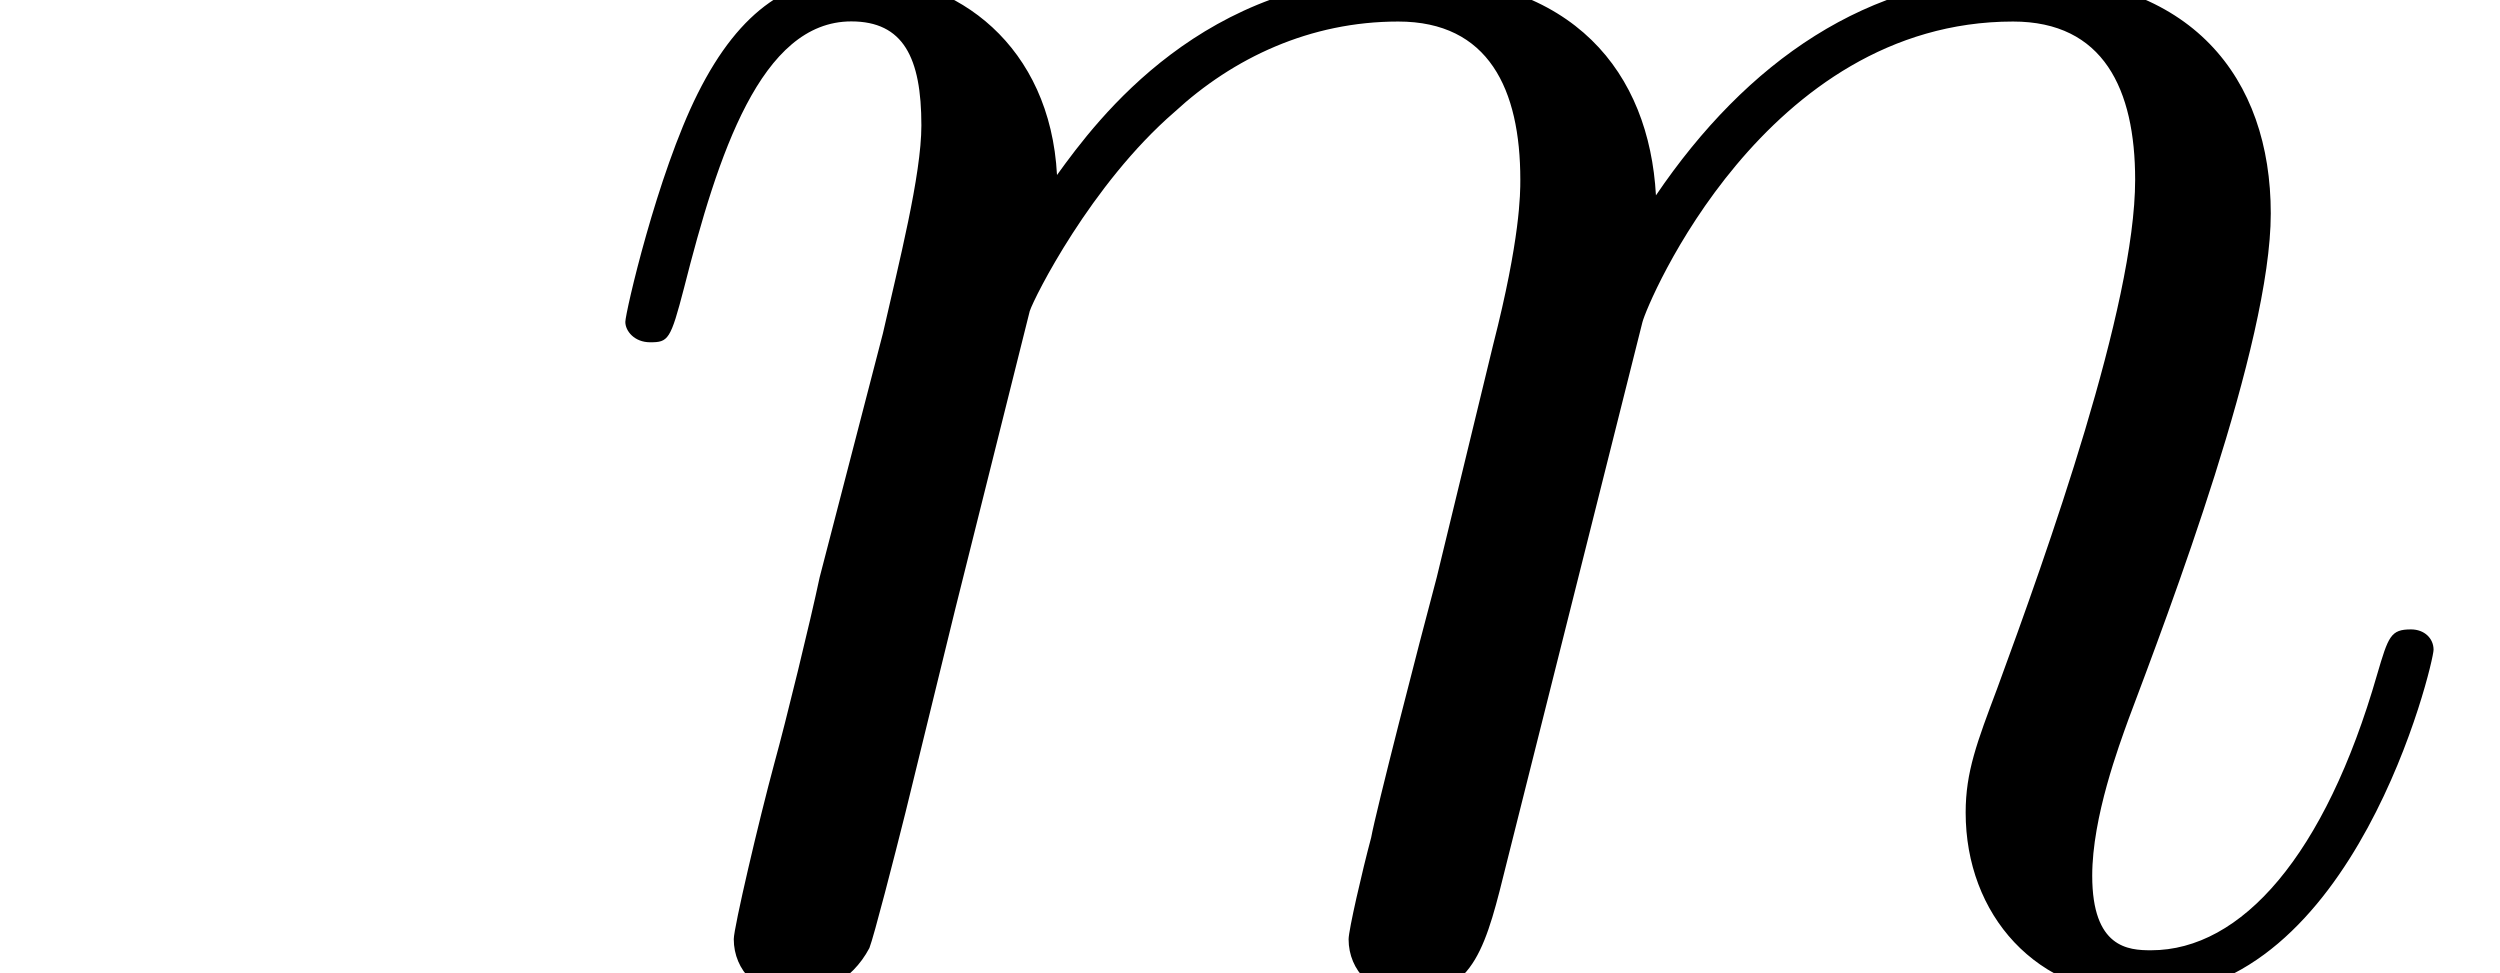 <ns0:svg xmlns:ns0="http://www.w3.org/2000/svg" xmlns:ns1="http://www.w3.org/1999/xlink" xmlns:watch_lated_md="https://github.com/Quansight/pearu-sandbox/latex_in_markdown/" width="25.39" height="9.883" version="1.1" viewBox="23.686 67.308 19.042 7.412" watch_lated_md:baseline="0"><ns0:defs><ns0:path id="g0-109" d="m3.546 -5.044c0.034 -0.103 0.465 -0.964 1.102 -1.515c0.448 -0.413 1.033 -0.689 1.704 -0.689c0.689 0 0.93 0.516 0.93 1.205c0 0.103 0 0.448 -0.207 1.257l-0.43 1.773c-0.138 0.516 -0.465 1.79 -0.499 1.98c-0.069 0.258 -0.172 0.706 -0.172 0.775c0 0.241 0.189 0.43 0.448 0.43c0.516 0 0.603 -0.396 0.757 -1.016l1.033 -4.114c0.034 -0.138 0.93 -2.29 2.823 -2.29c0.689 0 0.93 0.516 0.93 1.205c0 0.964 -0.671 2.841 -1.05 3.873c-0.155 0.413 -0.241 0.637 -0.241 0.947c0 0.775 0.534 1.394 1.36 1.394c1.601 0 2.204 -2.531 2.204 -2.634c0 -0.086 -0.069 -0.155 -0.172 -0.155c-0.155 0 -0.172 0.052 -0.258 0.344c-0.396 1.377 -1.033 2.1 -1.722 2.1c-0.172 0 -0.448 -0.017 -0.448 -0.568c0 -0.448 0.207 -0.998 0.275 -1.188c0.31 -0.826 1.085 -2.858 1.085 -3.856c0 -1.033 -0.603 -1.808 -1.911 -1.808c-1.153 0 -2.083 0.654 -2.772 1.67c-0.052 -0.93 -0.62 -1.67 -1.911 -1.67c-1.532 0 -2.341 1.085 -2.651 1.515c-0.052 -0.981 -0.757 -1.515 -1.515 -1.515c-0.499 0 -0.895 0.241 -1.222 0.895c-0.31 0.62 -0.551 1.67 -0.551 1.739s0.069 0.155 0.189 0.155c0.138 0 0.155 -0.017 0.258 -0.413c0.258 -1.016 0.585 -2.031 1.274 -2.031c0.396 0 0.534 0.275 0.534 0.792c0 0.379 -0.172 1.05 -0.293 1.584l-0.482 1.859c-0.069 0.327 -0.258 1.102 -0.344 1.412c-0.121 0.448 -0.31 1.257 -0.31 1.343c0 0.241 0.189 0.43 0.448 0.43c0.207 0 0.448 -0.103 0.585 -0.362c0.034 -0.086 0.189 -0.689 0.275 -1.033l0.379 -1.549l0.568 -2.272z"/><ns0:path id="g1-46" d="m2.858 -0.706c0 -0.43 -0.344 -0.706 -0.706 -0.706c-0.344 0 -0.706 0.275 -0.706 0.706s0.344 0.706 0.706 0.706c0.344 0 0.706 -0.275 0.706 -0.706z"/></ns0:defs><ns0:g id="page1"><ns0:use x="27.984" y="74.72" ns1:href="#g0-109"/></ns0:g></ns0:svg>